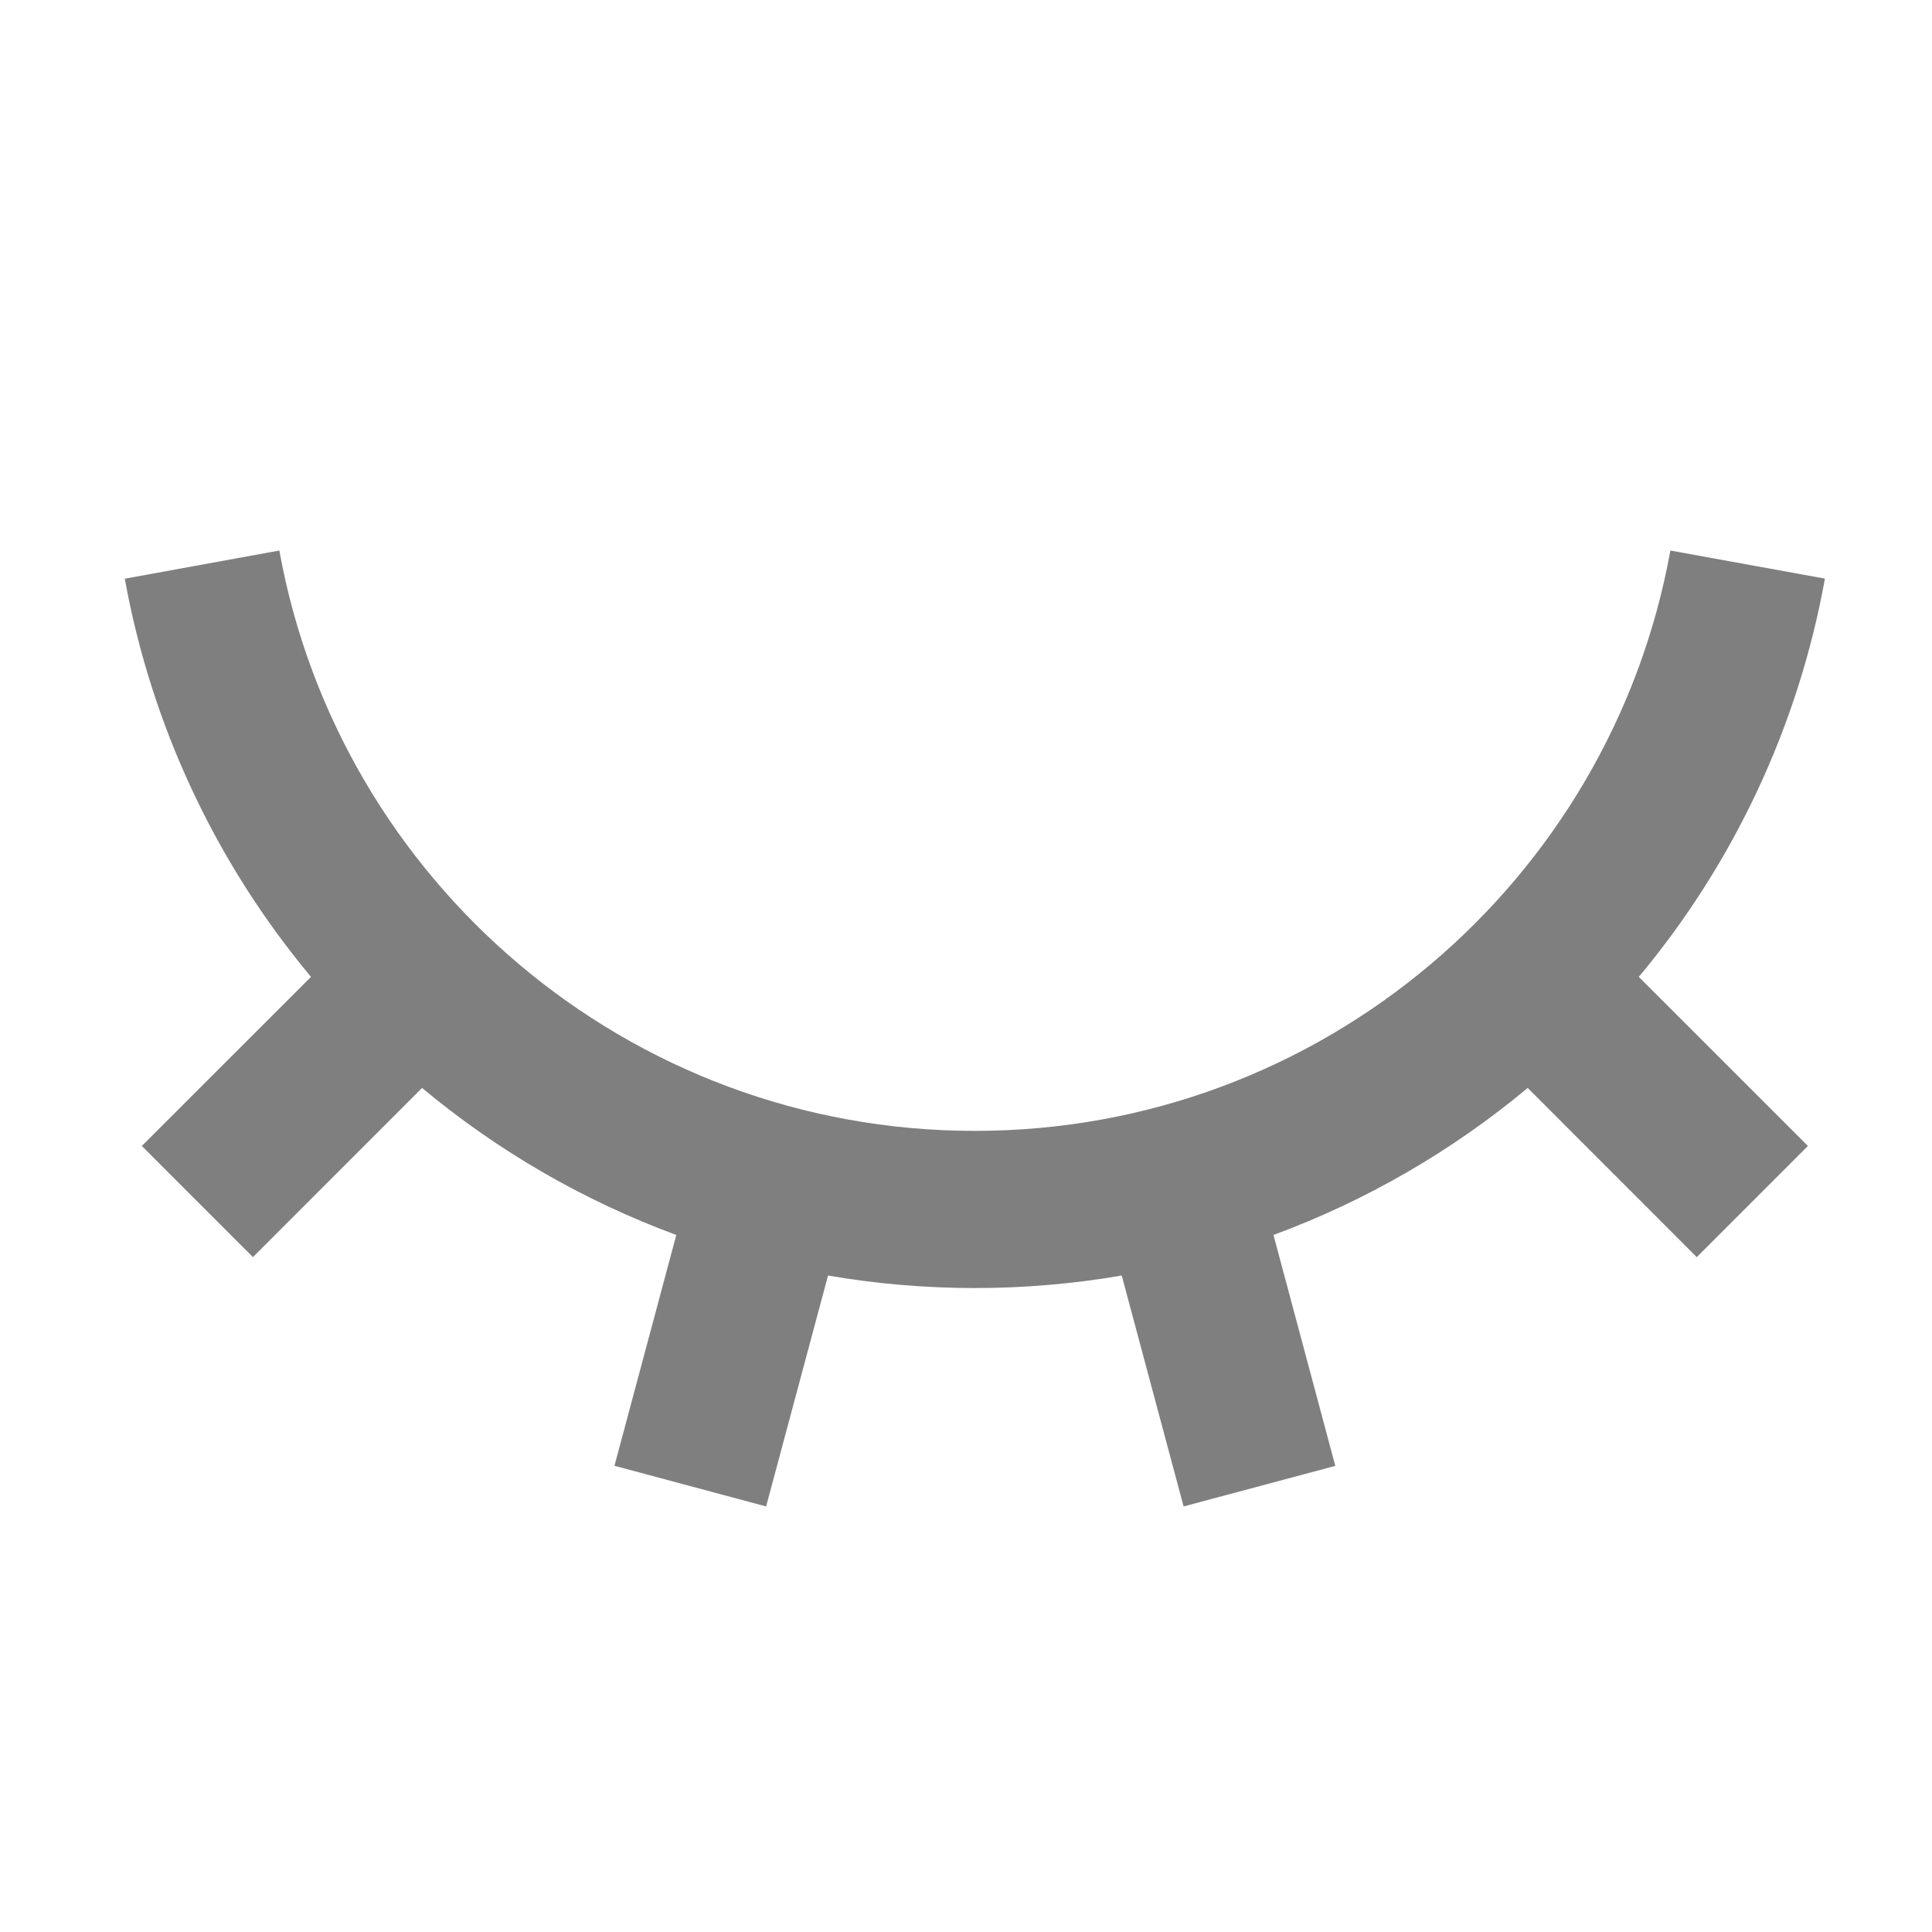 <svg width="41" height="41" viewBox="0 0 41 41" fill="none" xmlns="http://www.w3.org/2000/svg">
<g opacity="0.5">
<path d="M16.258 31.969L13.04 31.106L14.352 26.208C12.388 25.483 10.564 24.428 8.957 23.088L5.368 26.678L3.01 24.319L6.6 20.731C4.574 18.304 3.212 15.392 2.648 12.281L5.928 11.683C7.193 18.686 13.32 23.999 20.688 23.999C28.055 23.999 34.183 18.686 35.448 11.683L38.728 12.279C38.166 15.391 36.805 18.303 34.778 20.731L38.367 24.319L36.008 26.678L32.42 23.088C30.813 24.428 28.988 25.483 27.025 26.208L28.337 31.108L25.118 31.969L23.805 27.069C21.742 27.423 19.634 27.423 17.572 27.069L16.258 31.969Z" fill="black"/>
</g>
</svg>

